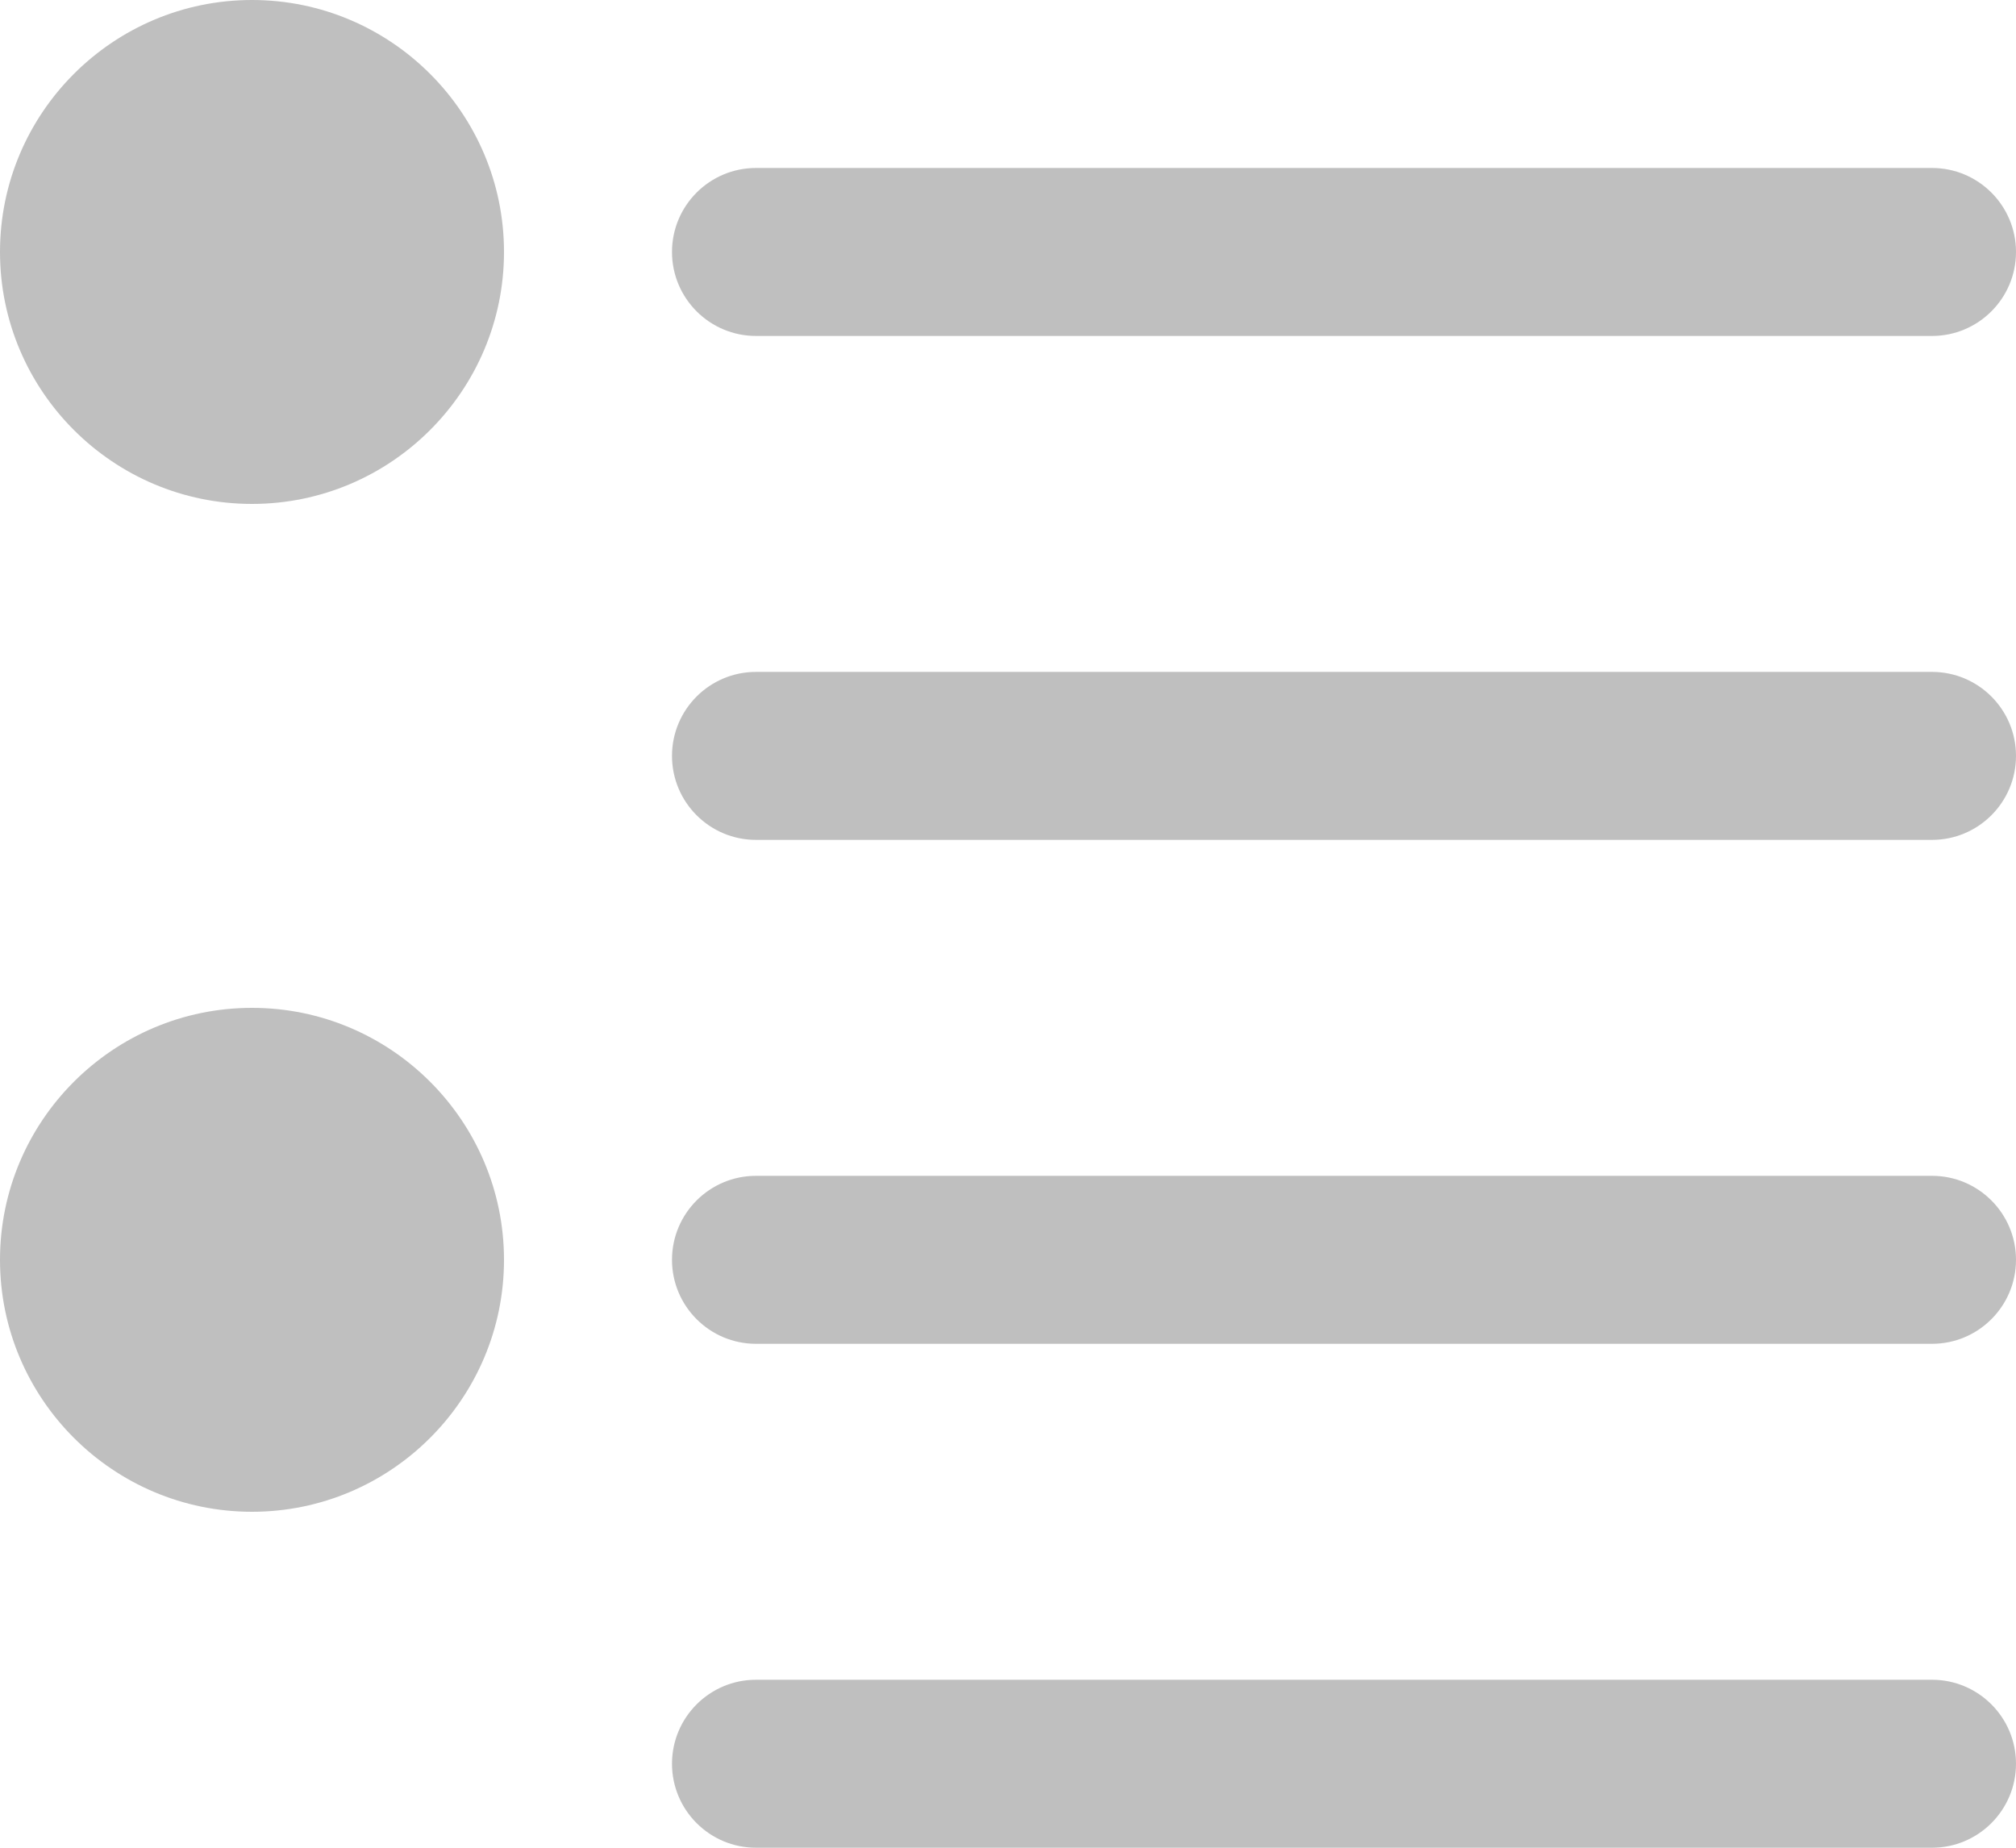 <?xml version="1.0" encoding="UTF-8"?>
<svg width="24px" height="22px" viewBox="0 0 24 22" version="1.1" xmlns="http://www.w3.org/2000/svg" xmlns:xlink="http://www.w3.org/1999/xlink">
    <!-- Generator: Sketch 48.2 (47327) - http://www.bohemiancoding.com/sketch -->
    <title>bullet-list</title>
    <desc>Created with Sketch.</desc>
    <defs></defs>
    <g id="ToolKit-Components" stroke="none" stroke-width="1" fill="none" fill-rule="evenodd" transform="translate(-1007, -310)">
        <g id="3" transform="translate(1004, 227)" fill="#BFBFBF" fill-rule="nonzero">
            <g id="1" transform="translate(3, 70)">
                <g id="bullet-list" transform="translate(0, 13)">
                    <path d="M3,6 C1.346,6 0,4.654 0,3 C0,1.346 1.346,0 3,0 C4.654,0 6,1.346 6,3 C6,4.654 4.654,6 3,6 Z" id="Shape"></path>
                    <path d="M3,18 C1.346,18 0,16.654 0,15 C0,13.346 1.346,12 3,12 C4.654,12 6,13.346 6,15 C6,16.654 4.654,18 3,18 Z" id="Shape"></path>
                    <path d="M23,4 L9,4 C8.448,4 8,3.552 8,3 C8,2.448 8.448,2 9,2 L23,2 C23.552,2 24,2.448 24,3 C24,3.552 23.552,4 23,4 Z" id="Shape"></path>
                    <path d="M23,10 L9,10 C8.448,10 8,9.552 8,9 C8,8.448 8.448,8 9,8 L23,8 C23.552,8 24,8.448 24,9 C24,9.552 23.552,10 23,10 Z" id="Shape"></path>
                    <path d="M23,16 L9,16 C8.448,16 8,15.552 8,15 C8,14.448 8.448,14 9,14 L23,14 C23.552,14 24,14.448 24,15 C24,15.552 23.552,16 23,16 Z" id="Shape"></path>
                    <path d="M23,22 L9,22 C8.448,22 8,21.552 8,21 C8,20.448 8.448,20 9,20 L23,20 C23.552,20 24,20.448 24,21 C24,21.552 23.552,22 23,22 Z" id="Shape"></path>
                </g>
            </g>
        </g>
    </g>
</svg>